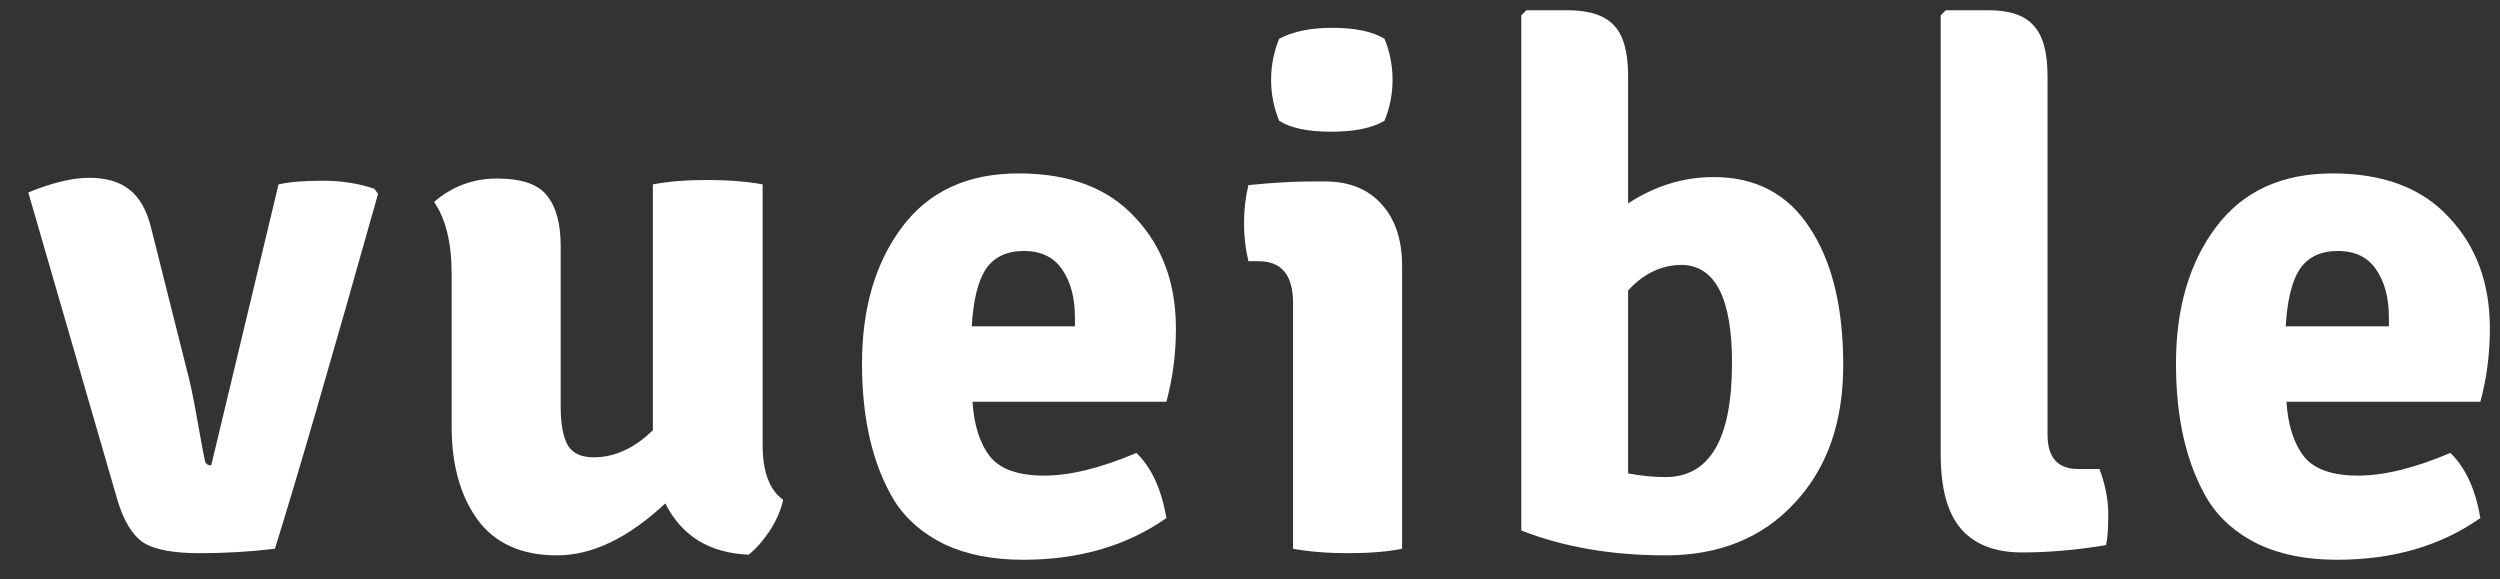 <svg width="82" height="19" viewBox="0 0 82 19" fill="none" xmlns="http://www.w3.org/2000/svg">
<rect x="0" y="0" width="82" height="19" fill="#333333" stroke="none"/>
<path d="M6.928 15.264L9.136 6.048C9.488 5.968 9.968 5.928 10.576 5.928C11.2 5.928 11.768 6.016 12.28 6.192L12.4 6.36C10.832 11.928 9.704 15.808 9.016 18C8.216 18.096 7.392 18.144 6.544 18.144C5.696 18.144 5.088 18.032 4.72 17.808C4.352 17.568 4.064 17.104 3.856 16.416L0.928 6.312C1.712 5.992 2.376 5.832 2.92 5.832C3.48 5.832 3.92 5.96 4.24 6.216C4.576 6.472 4.816 6.896 4.96 7.488L6.112 12.072C6.224 12.472 6.344 13.04 6.472 13.776C6.6 14.496 6.68 14.928 6.712 15.072C6.728 15.2 6.8 15.264 6.928 15.264ZM14.814 13.992V8.976C14.814 7.968 14.622 7.184 14.238 6.624C14.83 6.112 15.518 5.856 16.302 5.856C17.102 5.856 17.646 6.04 17.934 6.408C18.238 6.776 18.39 7.328 18.39 8.064V13.32C18.39 13.912 18.47 14.344 18.63 14.616C18.79 14.872 19.07 15 19.47 15C20.158 15 20.806 14.704 21.414 14.112V6.048C21.91 5.952 22.502 5.904 23.19 5.904C23.878 5.904 24.486 5.952 25.014 6.048V14.592C25.014 15.472 25.238 16.072 25.686 16.392C25.622 16.712 25.478 17.048 25.254 17.4C25.03 17.736 24.798 18 24.558 18.192C23.278 18.144 22.366 17.584 21.822 16.512C20.606 17.648 19.422 18.216 18.27 18.216C17.118 18.216 16.254 17.832 15.678 17.064C15.102 16.28 14.814 15.256 14.814 13.992ZM38.258 13.176H31.898C31.946 13.944 32.138 14.544 32.474 14.976C32.81 15.392 33.402 15.6 34.25 15.6C35.098 15.6 36.106 15.352 37.274 14.856C37.77 15.336 38.098 16.048 38.258 16.992C36.962 17.904 35.394 18.36 33.554 18.36C32.562 18.36 31.706 18.192 30.986 17.856C30.266 17.504 29.714 17.024 29.33 16.416C28.626 15.248 28.274 13.752 28.274 11.928C28.274 10.104 28.714 8.608 29.594 7.44C30.474 6.272 31.746 5.688 33.41 5.688C35.074 5.688 36.346 6.168 37.226 7.128C38.122 8.072 38.57 9.288 38.57 10.776C38.57 11.608 38.466 12.408 38.258 13.176ZM35.258 10.416C35.258 9.776 35.122 9.256 34.85 8.856C34.578 8.44 34.154 8.232 33.578 8.232C33.018 8.232 32.602 8.432 32.33 8.832C32.074 9.232 31.922 9.856 31.874 10.704H35.258V10.416ZM45.988 8.712V18C45.508 18.096 44.924 18.144 44.236 18.144C43.548 18.144 42.94 18.096 42.412 18V9.936C42.412 9.024 42.036 8.568 41.284 8.568H40.948C40.852 8.168 40.804 7.752 40.804 7.32C40.804 6.888 40.852 6.472 40.948 6.072C41.748 5.992 42.428 5.952 42.988 5.952H43.468C44.252 5.952 44.868 6.2 45.316 6.696C45.764 7.192 45.988 7.864 45.988 8.712ZM41.956 3.96C41.78 3.528 41.692 3.08 41.692 2.616C41.692 2.152 41.78 1.704 41.956 1.272C42.404 1.032 42.988 0.912 43.708 0.912C44.444 0.912 45.012 1.032 45.412 1.272C45.588 1.704 45.676 2.152 45.676 2.616C45.676 3.08 45.588 3.528 45.412 3.96C45.012 4.2 44.428 4.32 43.66 4.32C42.892 4.32 42.324 4.2 41.956 3.96ZM56.21 5.808C57.586 5.808 58.634 6.36 59.354 7.464C60.09 8.568 60.458 10.072 60.458 11.976C60.458 13.864 59.922 15.376 58.85 16.512C57.794 17.648 56.386 18.216 54.626 18.216C52.866 18.216 51.29 17.944 49.898 17.4V0.504L50.066 0.336H51.41C52.13 0.336 52.642 0.504 52.946 0.84C53.25 1.16 53.402 1.712 53.402 2.496V6.672C54.282 6.096 55.218 5.808 56.21 5.808ZM55.178 8.688C54.506 8.688 53.914 8.968 53.402 9.528V15.528C53.834 15.608 54.242 15.648 54.626 15.648C56.082 15.648 56.81 14.4 56.81 11.904C56.81 9.792 56.266 8.72 55.178 8.688ZM68.167 15.384H68.863C69.055 15.896 69.151 16.392 69.151 16.872C69.151 17.336 69.127 17.672 69.079 17.88C68.119 18.04 67.199 18.12 66.319 18.12C65.439 18.12 64.775 17.864 64.327 17.352C63.879 16.84 63.655 16.024 63.655 14.904V0.504L63.823 0.336H65.215C65.919 0.336 66.415 0.504 66.703 0.84C67.007 1.16 67.159 1.712 67.159 2.496V14.256C67.159 15.008 67.495 15.384 68.167 15.384ZM81.356 13.176H74.996C75.044 13.944 75.236 14.544 75.572 14.976C75.908 15.392 76.5 15.6 77.348 15.6C78.196 15.6 79.204 15.352 80.372 14.856C80.868 15.336 81.196 16.048 81.356 16.992C80.06 17.904 78.492 18.36 76.652 18.36C75.66 18.36 74.804 18.192 74.084 17.856C73.364 17.504 72.812 17.024 72.428 16.416C71.724 15.248 71.372 13.752 71.372 11.928C71.372 10.104 71.812 8.608 72.692 7.44C73.572 6.272 74.844 5.688 76.508 5.688C78.172 5.688 79.444 6.168 80.324 7.128C81.22 8.072 81.668 9.288 81.668 10.776C81.668 11.608 81.564 12.408 81.356 13.176ZM78.356 10.416C78.356 9.776 78.22 9.256 77.948 8.856C77.676 8.44 77.252 8.232 76.676 8.232C76.116 8.232 75.7 8.432 75.428 8.832C75.172 9.232 75.02 9.856 74.972 10.704H78.356V10.416Z" fill="white"/>
</svg>
